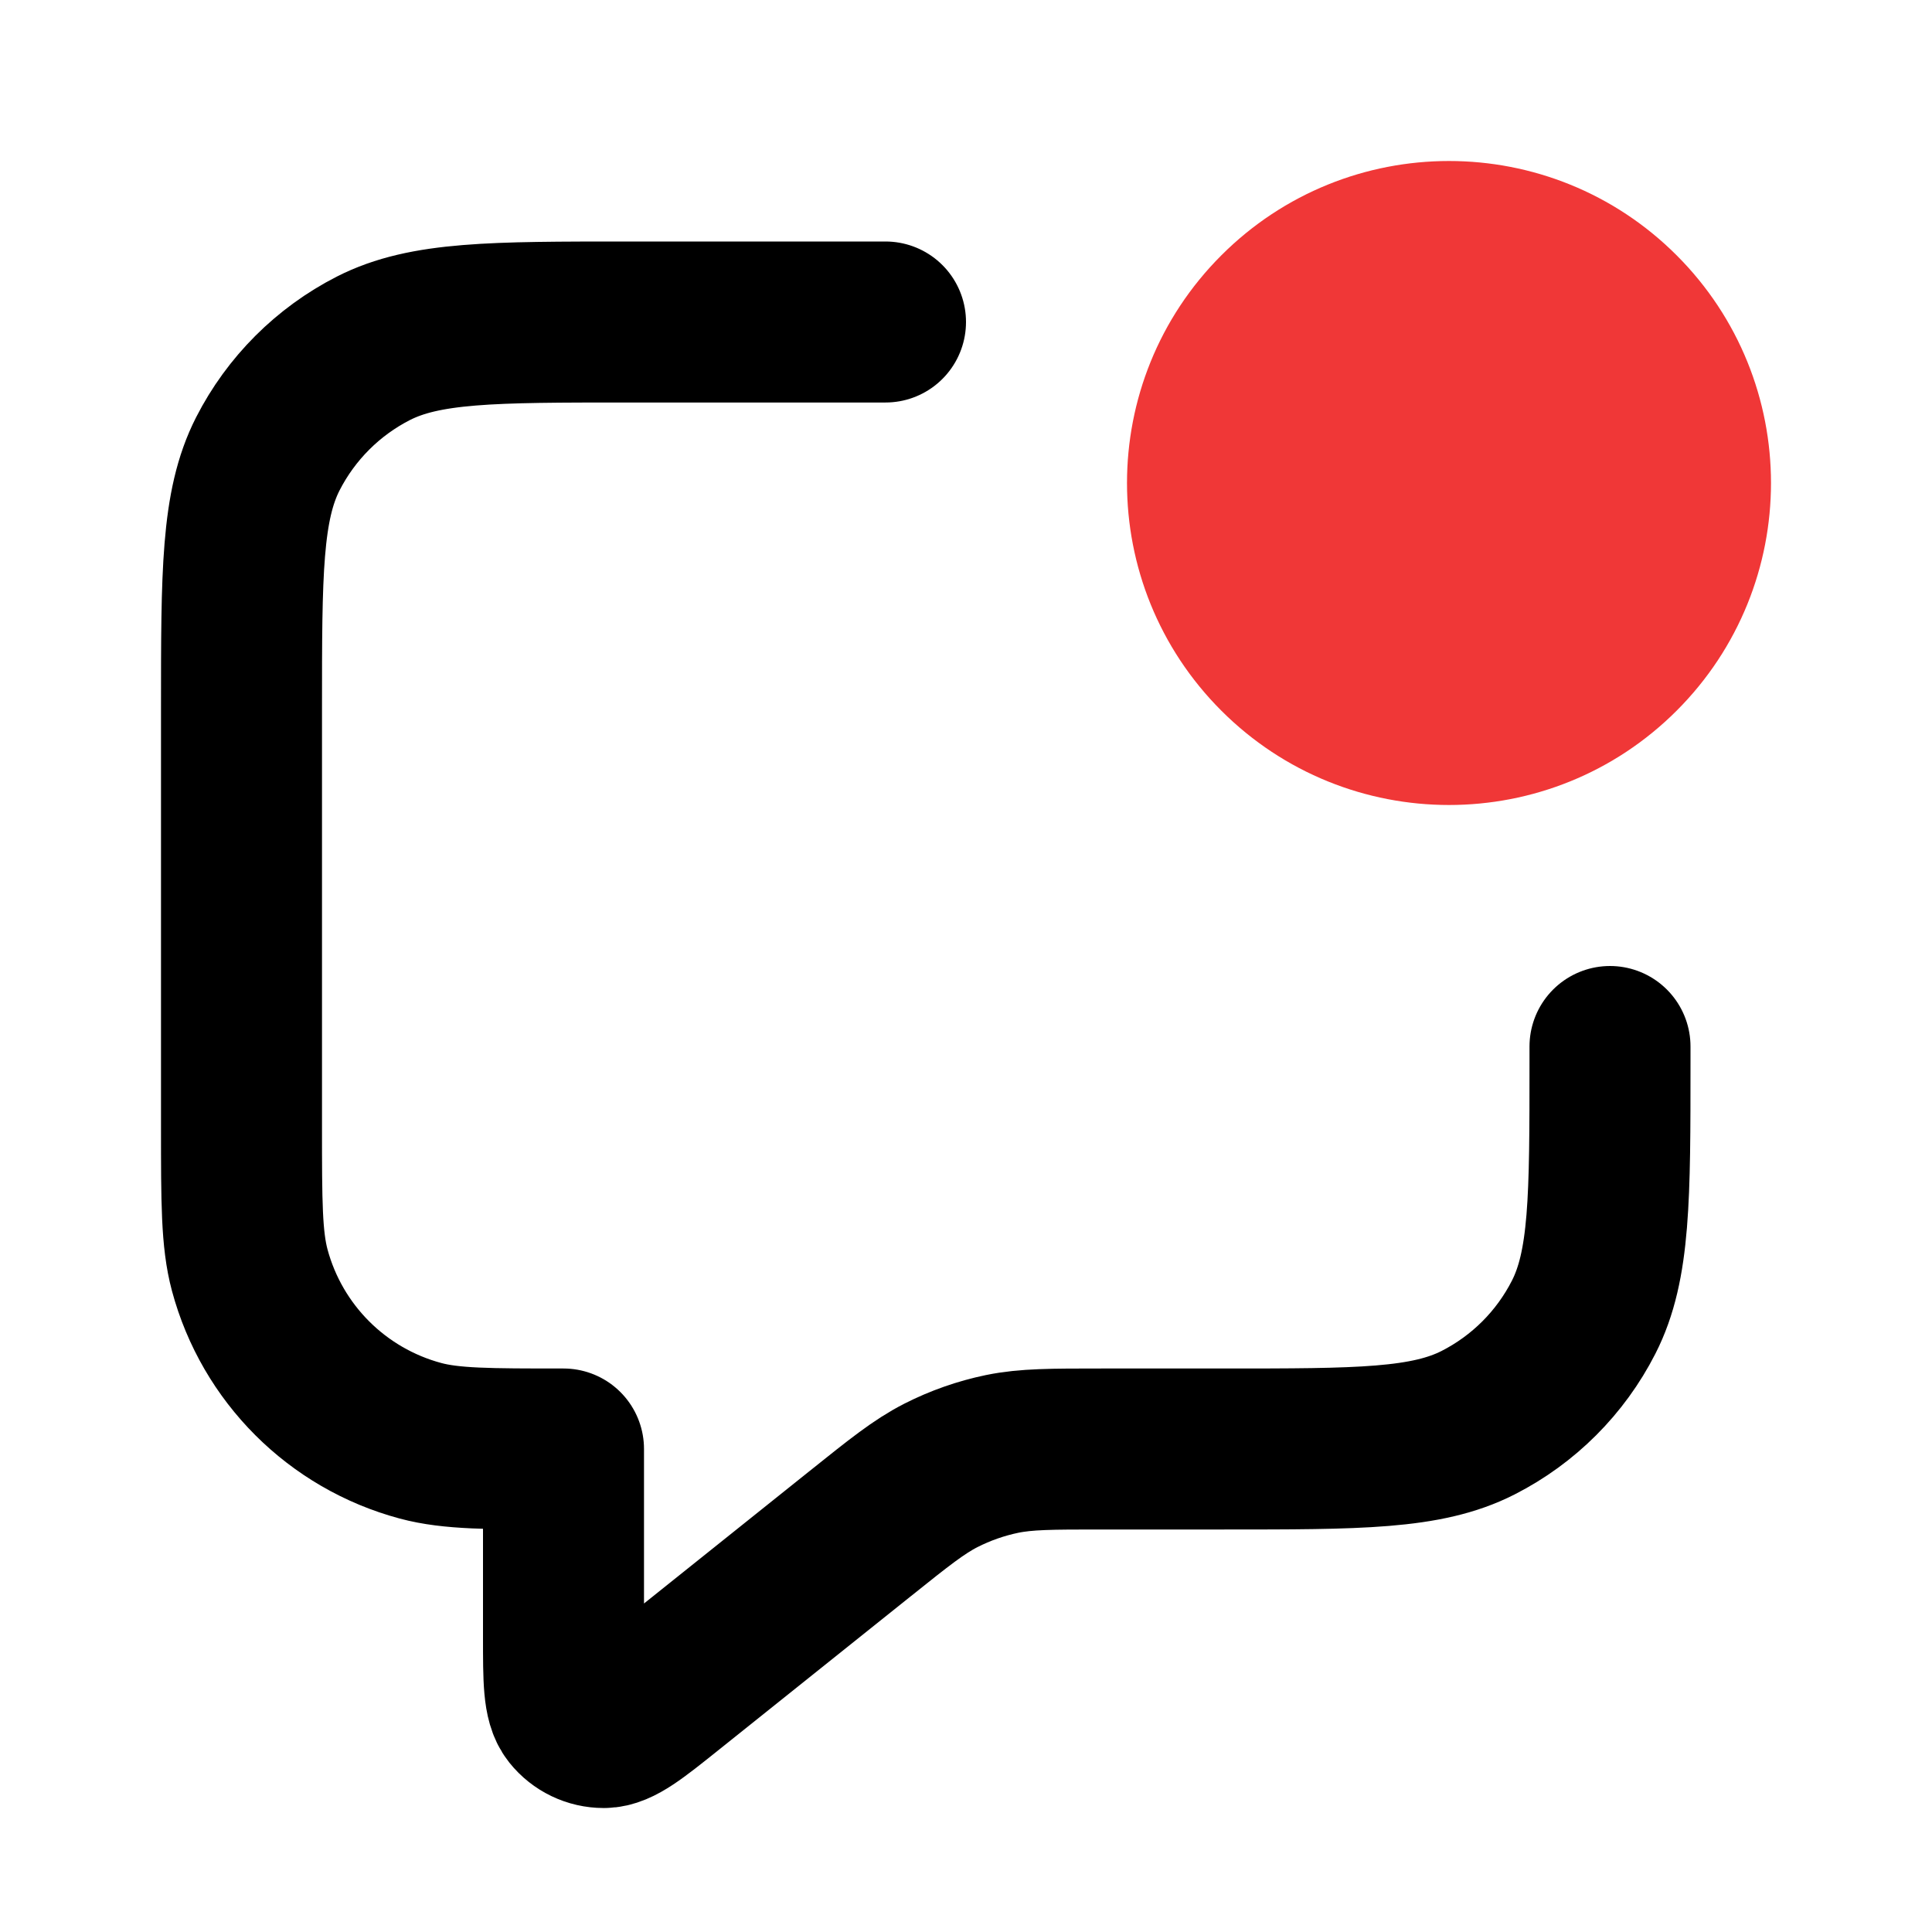 <svg width="24" height="24" viewBox="0 0 24 24" fill="none" xmlns="http://www.w3.org/2000/svg">
<g id="message-notification-square">
<path id="Icon" d="M11 4H7.8C6.12 4 5.28 4 4.638 4.327C4.074 4.615 3.615 5.074 3.327 5.638C3 6.28 3 7.12 3 8.8V14C3 14.93 3 15.395 3.102 15.777C3.38 16.812 4.188 17.62 5.224 17.898C5.605 18 6.07 18 7 18V20.335C7 20.868 7 21.135 7.109 21.272C7.204 21.391 7.348 21.46 7.501 21.46C7.676 21.459 7.884 21.293 8.3 20.96L10.685 19.052C11.172 18.662 11.416 18.467 11.688 18.328C11.928 18.206 12.184 18.116 12.449 18.061C12.748 18 13.06 18 13.684 18H15.2C16.88 18 17.72 18 18.362 17.673C18.927 17.385 19.385 16.927 19.673 16.362C20 15.72 20 14.88 20 13.2V13" stroke="black" stroke-width="2" stroke-linecap="round" stroke-linejoin="round"/>
<path id="Icon_2" d="M20.121 3.879C21.293 5.05 21.293 6.95 20.121 8.121C18.95 9.293 17.05 9.293 15.879 8.121C14.707 6.95 14.707 5.05 15.879 3.879C17.05 2.707 18.95 2.707 20.121 3.879Z" fill="#F03737" stroke="#F03737" stroke-width="2" stroke-linecap="round" stroke-linejoin="round"/>
</g>
</svg>
